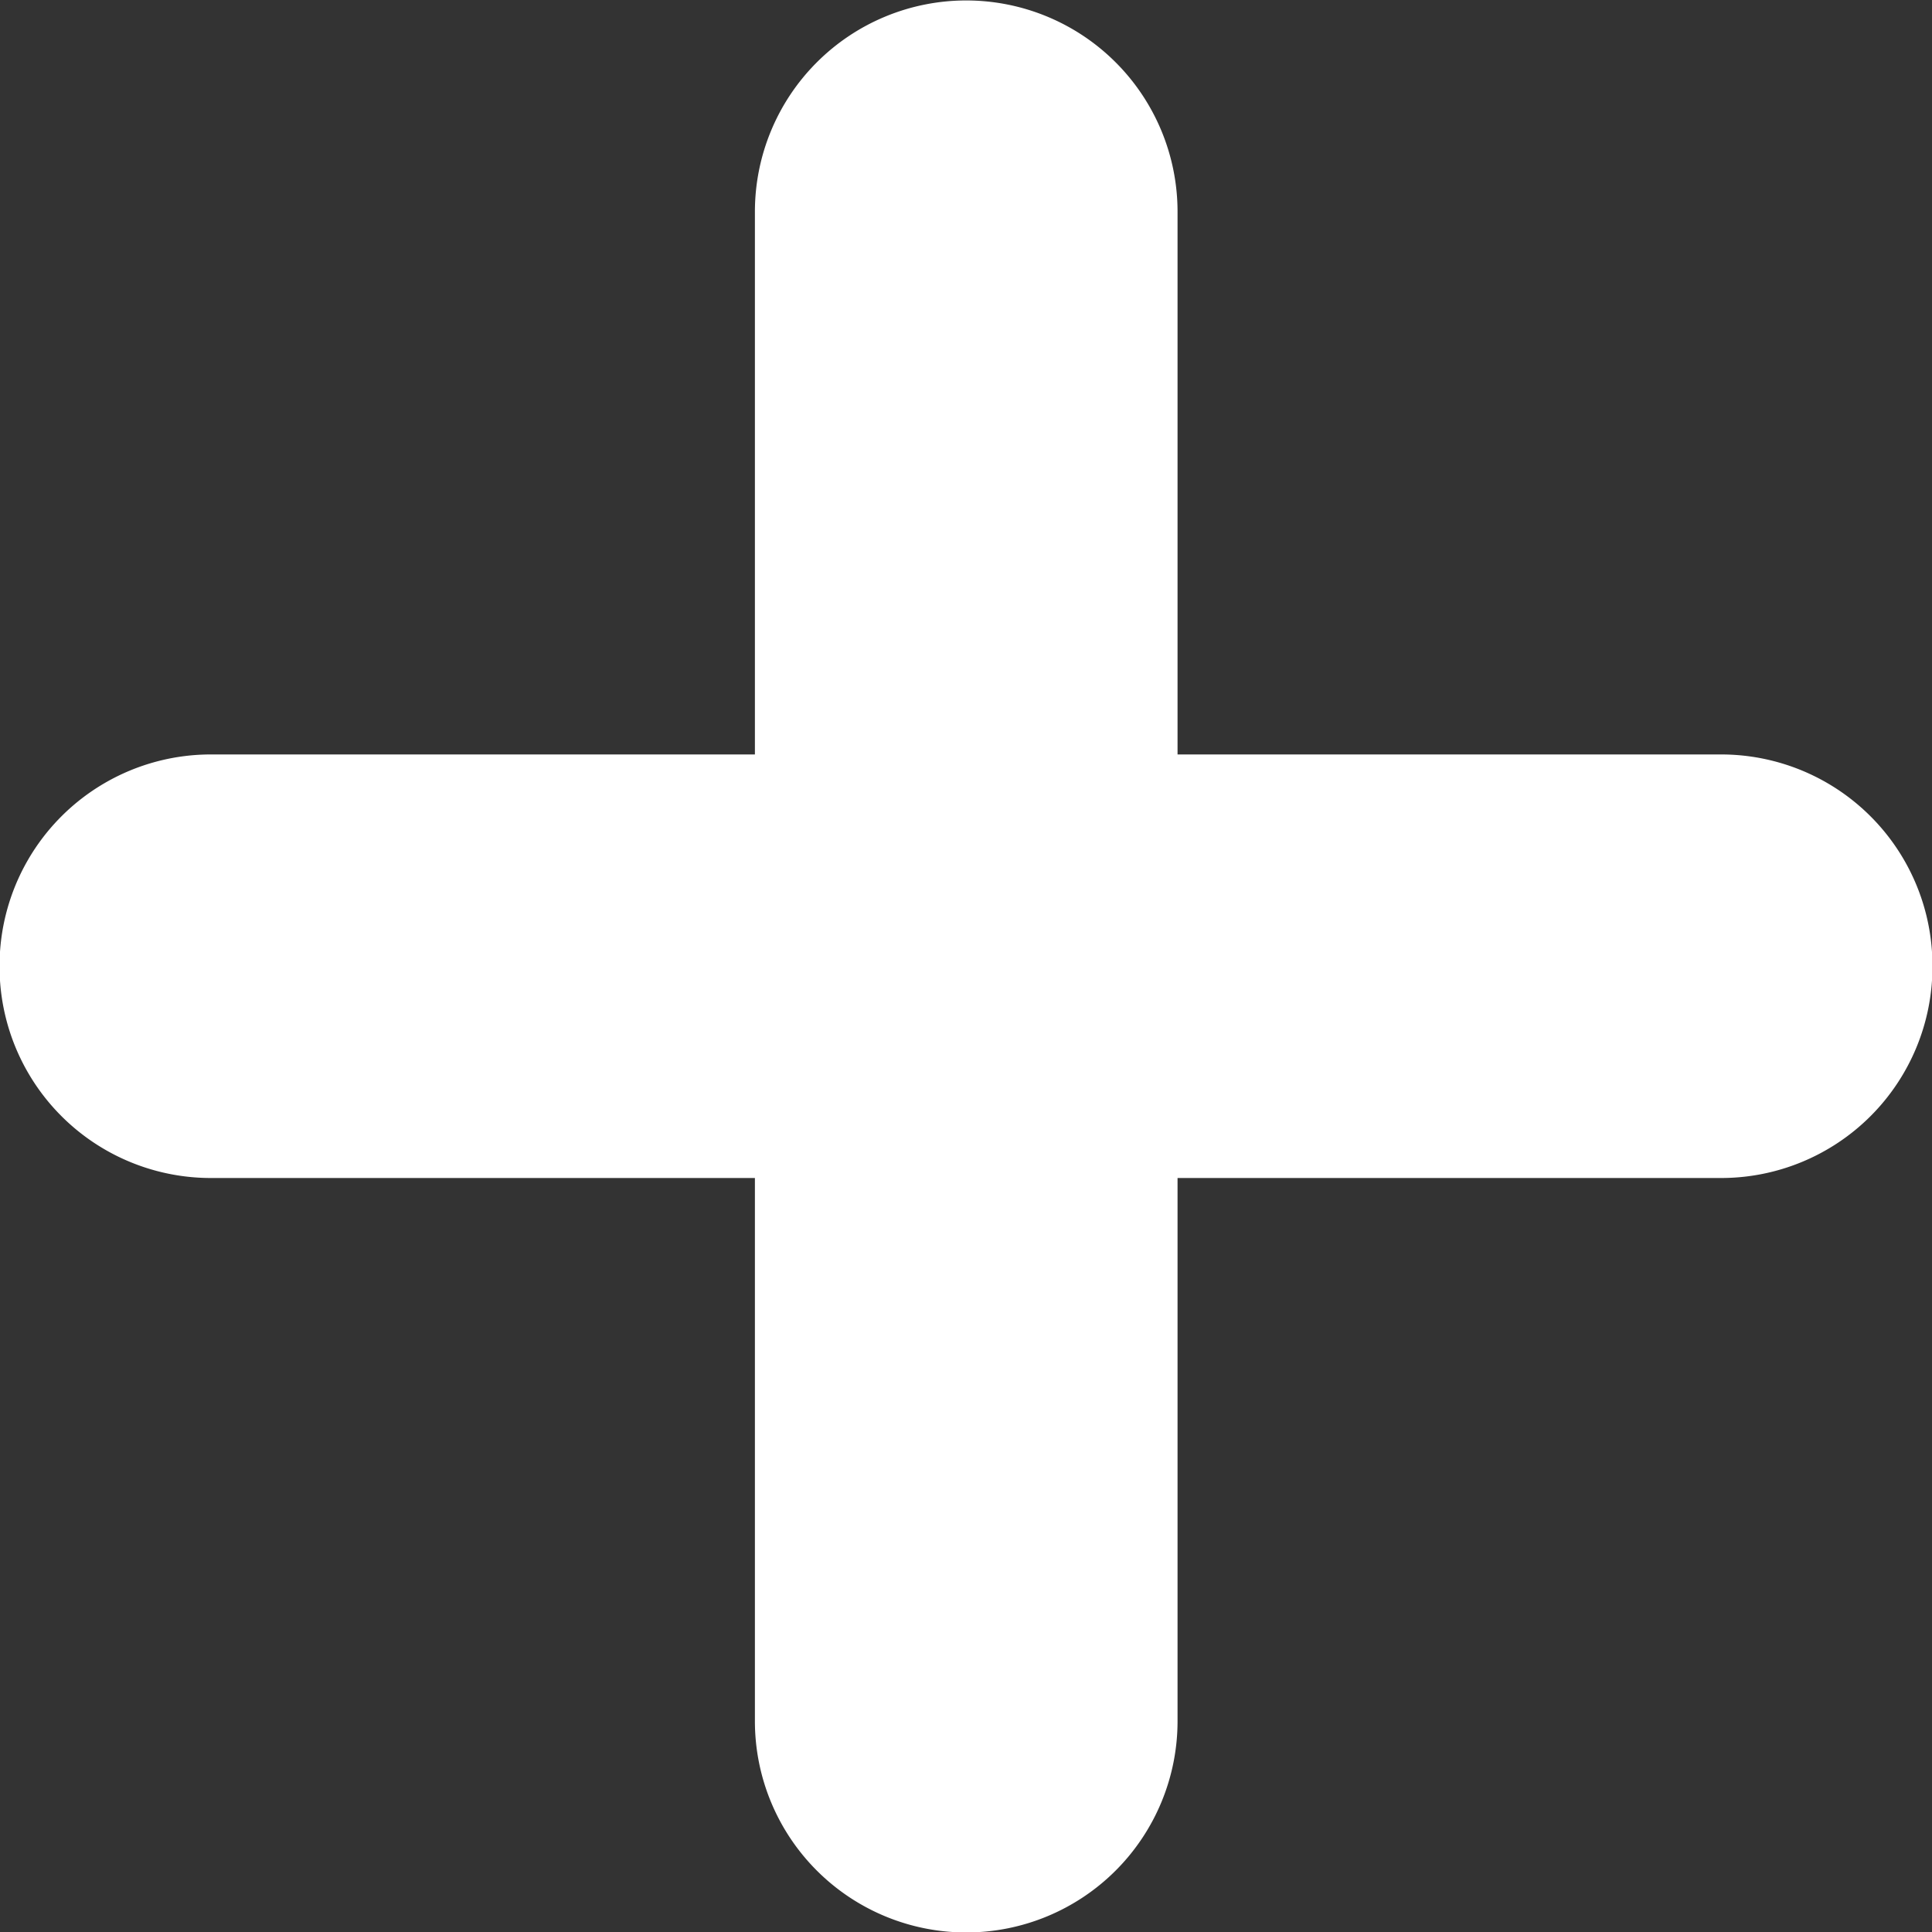 <?xml version="1.0" encoding="UTF-8" standalone="no"?>
<!-- Created with Inkscape (http://www.inkscape.org/) -->

<svg
   width="16"
   height="16"
   viewBox="0 0 4.233 4.233"
   version="1.1"
   id="svg1"
   xmlns="http://www.w3.org/2000/svg"
   xmlns:svg="http://www.w3.org/2000/svg">
  <rect x="0" y="0" width="4.233" height="4.233" fill="#333333" stroke="none"/>
  <defs
     id="defs1" />
  <g
     id="layer1"
     transform="translate(-51.858,-32.808)">
    <g
       id="rect85150-9-9-8" />
    <g
       id="g2">
      <path
         style="color:#000000;fill:#ffffff;stroke-linecap:round;-inkscape-stroke:none"
         d="m 52.322,34.461 a 0.463,0.463 0 0 0 -0.465,0.465 0.463,0.463 0 0 0 0.465,0.463 h 3.307 a 0.463,0.463 0 0 0 0.463,-0.463 0.463,0.463 0 0 0 -0.463,-0.465 z"
         id="path19201-8" />
      <path
         style="color:#000000;fill:#ffffff;stroke-linecap:round;-inkscape-stroke:none"
         d="m 53.975,32.809 a 0.463,0.463 0 0 0 -0.463,0.463 v 3.307 a 0.463,0.463 0 0 0 0.463,0.463 0.463,0.463 0 0 0 0.463,-0.463 v -3.307 a 0.463,0.463 0 0 0 -0.463,-0.463 z"
         id="path19203-0" />
    </g>
  </g>
</svg>
